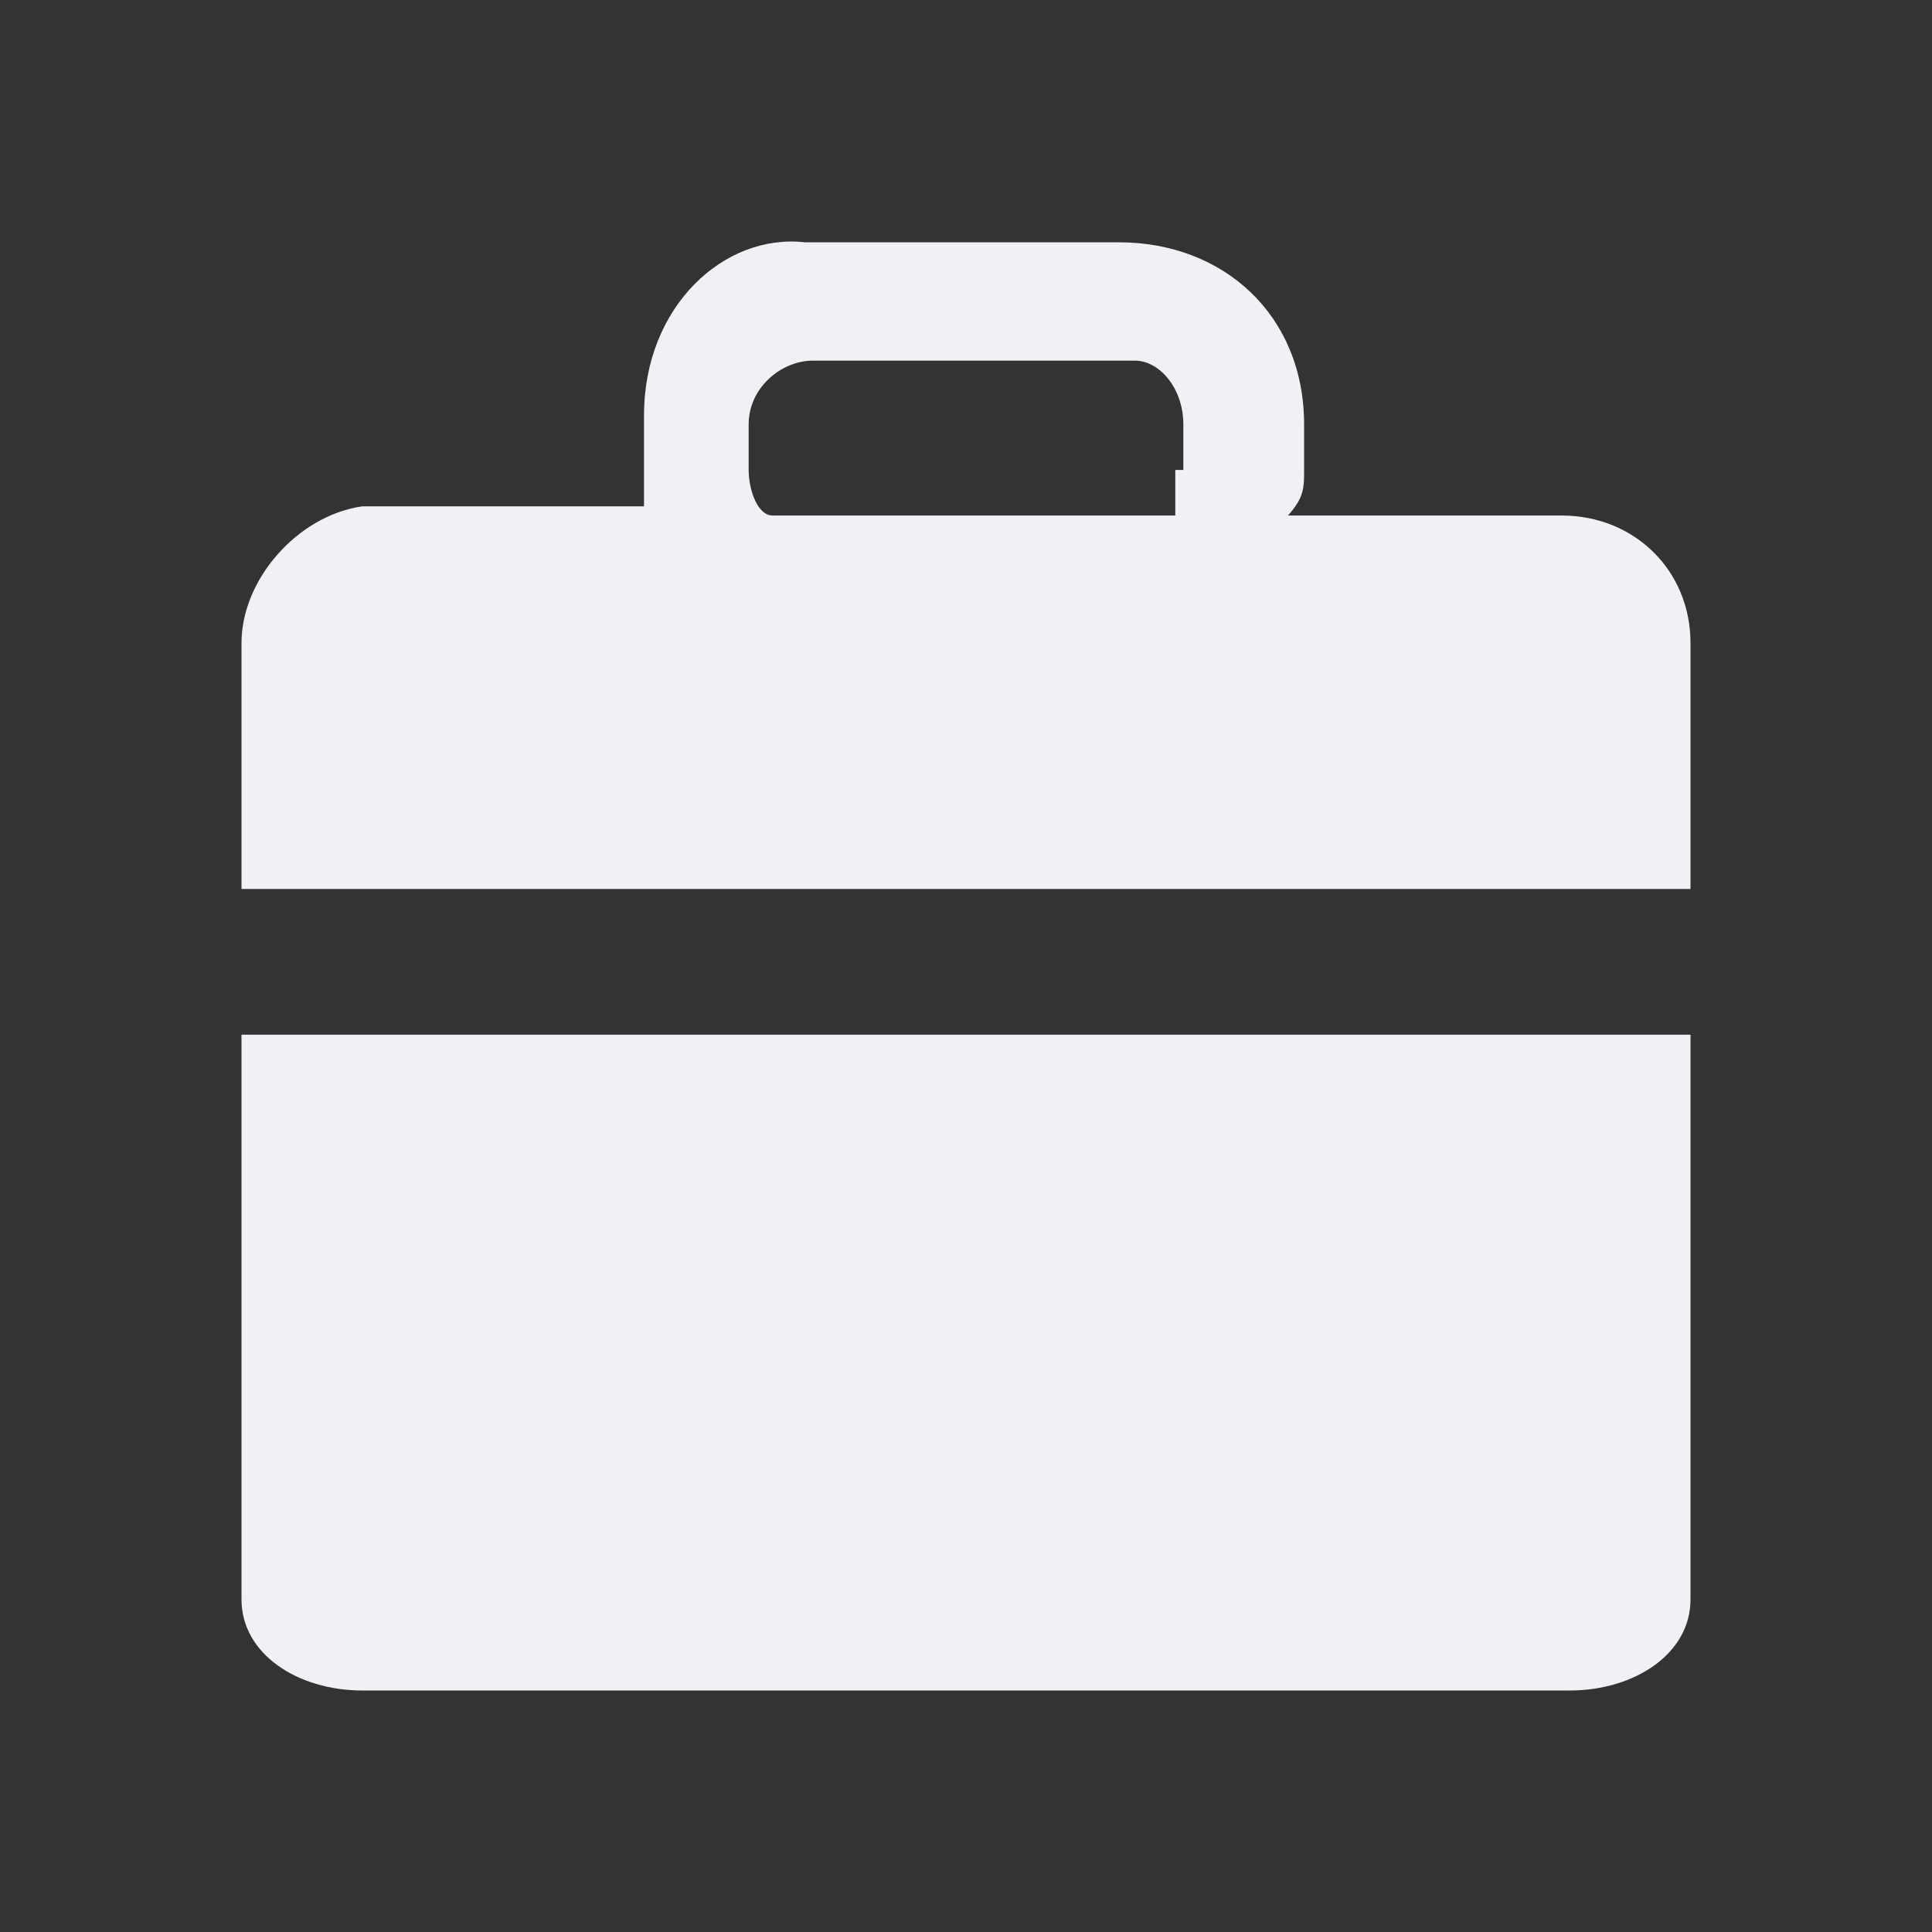 <svg  xmlns="http://www.w3.org/2000/svg" viewBox="0 0 24 24" width="24px" height="24px" focusable="false" aria-hidden="true" role="presentation" fill="#f1f0f4"><rect x="0" y="0" width="24" height="24" fill="#333333" stroke="none"/><path d="M3 19.869C3 20.547 3.7 21 4.5 21h15c.8 0 1.5-.453 1.5-1.131v-7.016H3v7.016zm11.6-14.03v.565h-5c-.2 0-.3-.34-.3-.566v-.566c0-.452.4-.792.8-.792h4c.3 0 .6.34.6.792v.566h-.1zm4.8.565H16c.2-.226.2-.34.2-.566v-.566c0-1.357-1-2.262-2.3-2.262H10c-1-.114-2 .792-2 2.15v1.13H4.5c-.8.114-1.5.906-1.5 1.698v3.055h18V7.988c0-.905-.7-1.584-1.6-1.584z"></path></svg>